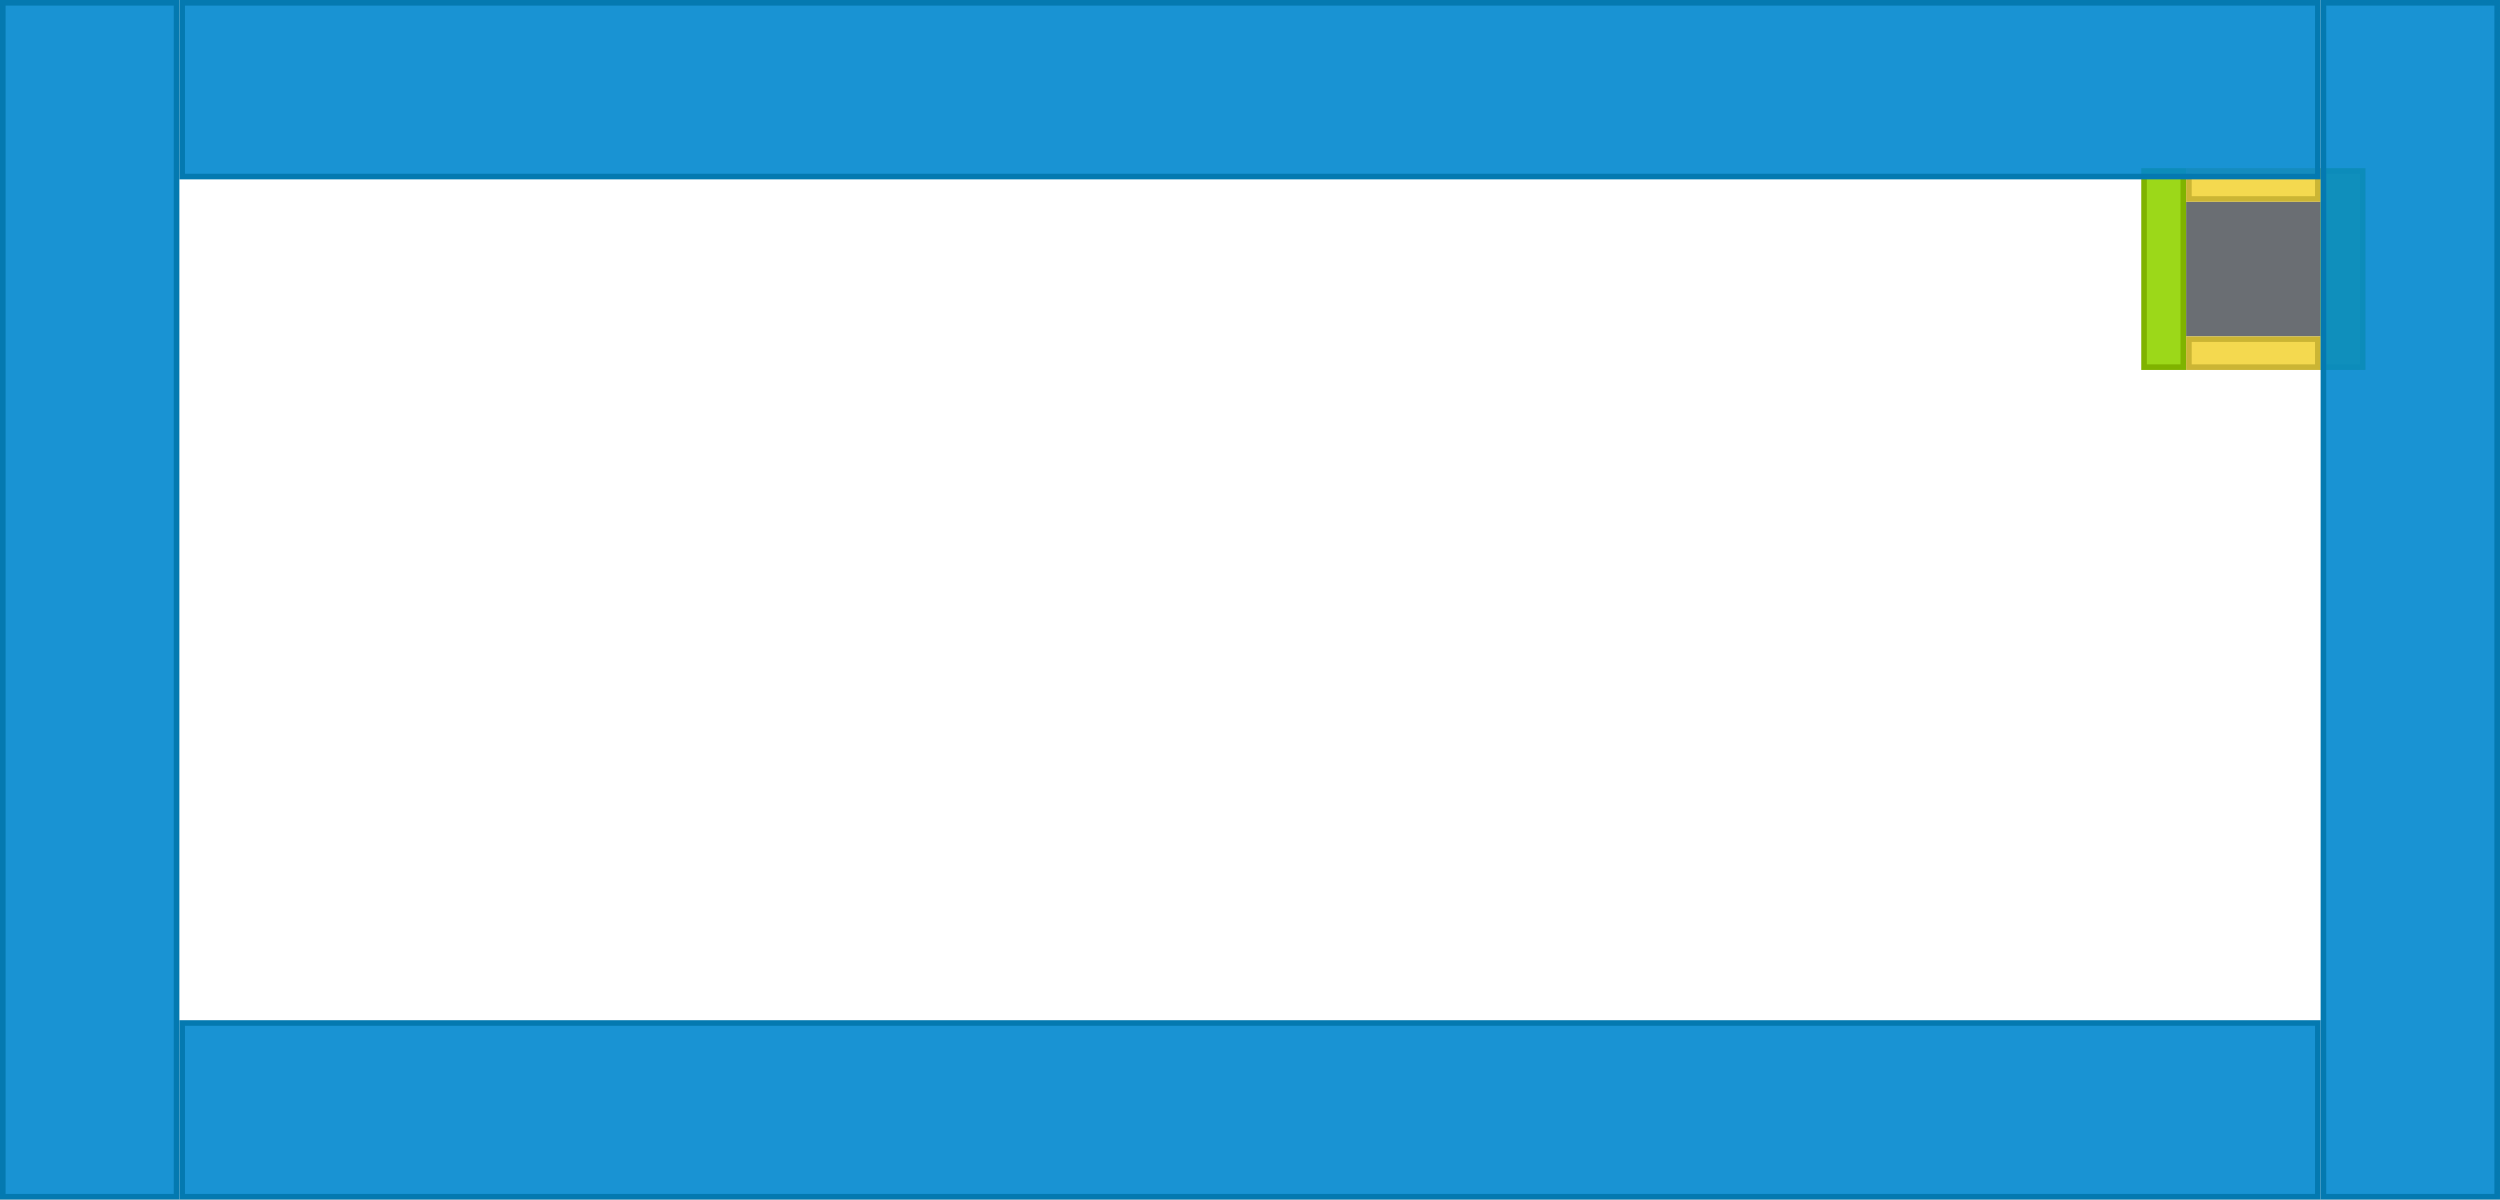 <svg xmlns="http://www.w3.org/2000/svg" xmlns:xlink="http://www.w3.org/1999/xlink" width="446" height="214" viewBox="0 0 446 214">
  <defs>
    <rect id="no-header-b" width="446" height="214" x="0" y="0"/>
    <filter id="no-header-a" width="112.6%" height="126.2%" x="-6.3%" y="-9.3%" filterUnits="objectBoundingBox">
      <feOffset in="SourceAlpha" result="shadowOffsetOuter1"/>
      <feGaussianBlur in="shadowOffsetOuter1" result="shadowBlurOuter1" stdDeviation="3"/>
      <feColorMatrix in="shadowBlurOuter1" result="shadowMatrixOuter1" values="0 0 0 0 0   0 0 0 0 0   0 0 0 0 0  0 0 0 0.08 0"/>
      <feOffset dy="8" in="SourceAlpha" result="shadowOffsetOuter2"/>
      <feGaussianBlur in="shadowOffsetOuter2" result="shadowBlurOuter2" stdDeviation="8"/>
      <feColorMatrix in="shadowBlurOuter2" result="shadowMatrixOuter2" values="0 0 0 0 0   0 0 0 0 0   0 0 0 0 0  0 0 0 0.16 0"/>
      <feMerge>
        <feMergeNode in="shadowMatrixOuter1"/>
        <feMergeNode in="shadowMatrixOuter2"/>
      </feMerge>
    </filter>
  </defs>
  <g fill="none" fill-rule="evenodd">
    <use fill="#000" filter="url(#no-header-a)" xlink:href="#no-header-b"/>
    <use fill="#FFF" xlink:href="#no-header-b"/>
    <g transform="translate(382 30)">
      <rect width="40" height="36" rx="3"/>
      <g fill="#6A6E73" transform="translate(8 6)">
        <path d="M9.373,17.712 L12.5,14.585 L15.627,17.712 C16.011,18.096 16.633,18.096 17.017,17.712 L17.712,17.017 C18.096,16.633 18.096,16.011 17.712,15.627 L14.585,12.5 L17.712,9.373 C18.096,8.989 18.096,8.367 17.712,7.983 L17.017,7.288 C16.633,6.904 16.011,6.904 15.627,7.288 L12.5,10.415 L9.373,7.288 C8.989,6.904 8.367,6.904 7.983,7.288 L7.288,7.983 C6.904,8.367 6.904,8.989 7.288,9.373 L10.415,12.5 L7.288,15.627 C6.904,16.011 6.904,16.633 7.288,17.017 L7.983,17.712 C8.367,18.096 8.989,18.096 9.373,17.712 Z"/>
        <rect width="24" height="24"/>
      </g>
      <g fill-opacity=".9">
        <rect width="7" height="35" x=".5" y=".5" fill="#92D400" stroke="#7FB300"/>
        <rect width="7" height="35" x=".5" y=".5" fill="#92D400" stroke="#7FB300" transform="translate(32)"/>
        <rect width="23" height="5" x=".5" y=".5" fill="#F3D53C" stroke="#CBB534" transform="translate(8)"/>
        <rect width="23" height="5" x=".5" y=".5" fill="#F3D53C" stroke="#CBB534" transform="translate(8 30)"/>
      </g>
    </g>
    <g fill="#0088CE" fill-opacity=".9" stroke="#0479B0">
      <rect width="31" height="213" x=".5" y=".5"/>
      <rect width="31" height="213" x=".5" y=".5" transform="translate(414)"/>
      <rect width="381" height="31" x=".5" y=".5" transform="translate(32)"/>
      <rect width="381" height="31" x=".5" y=".5" transform="translate(32 182)"/>
    </g>
  </g>
</svg>
